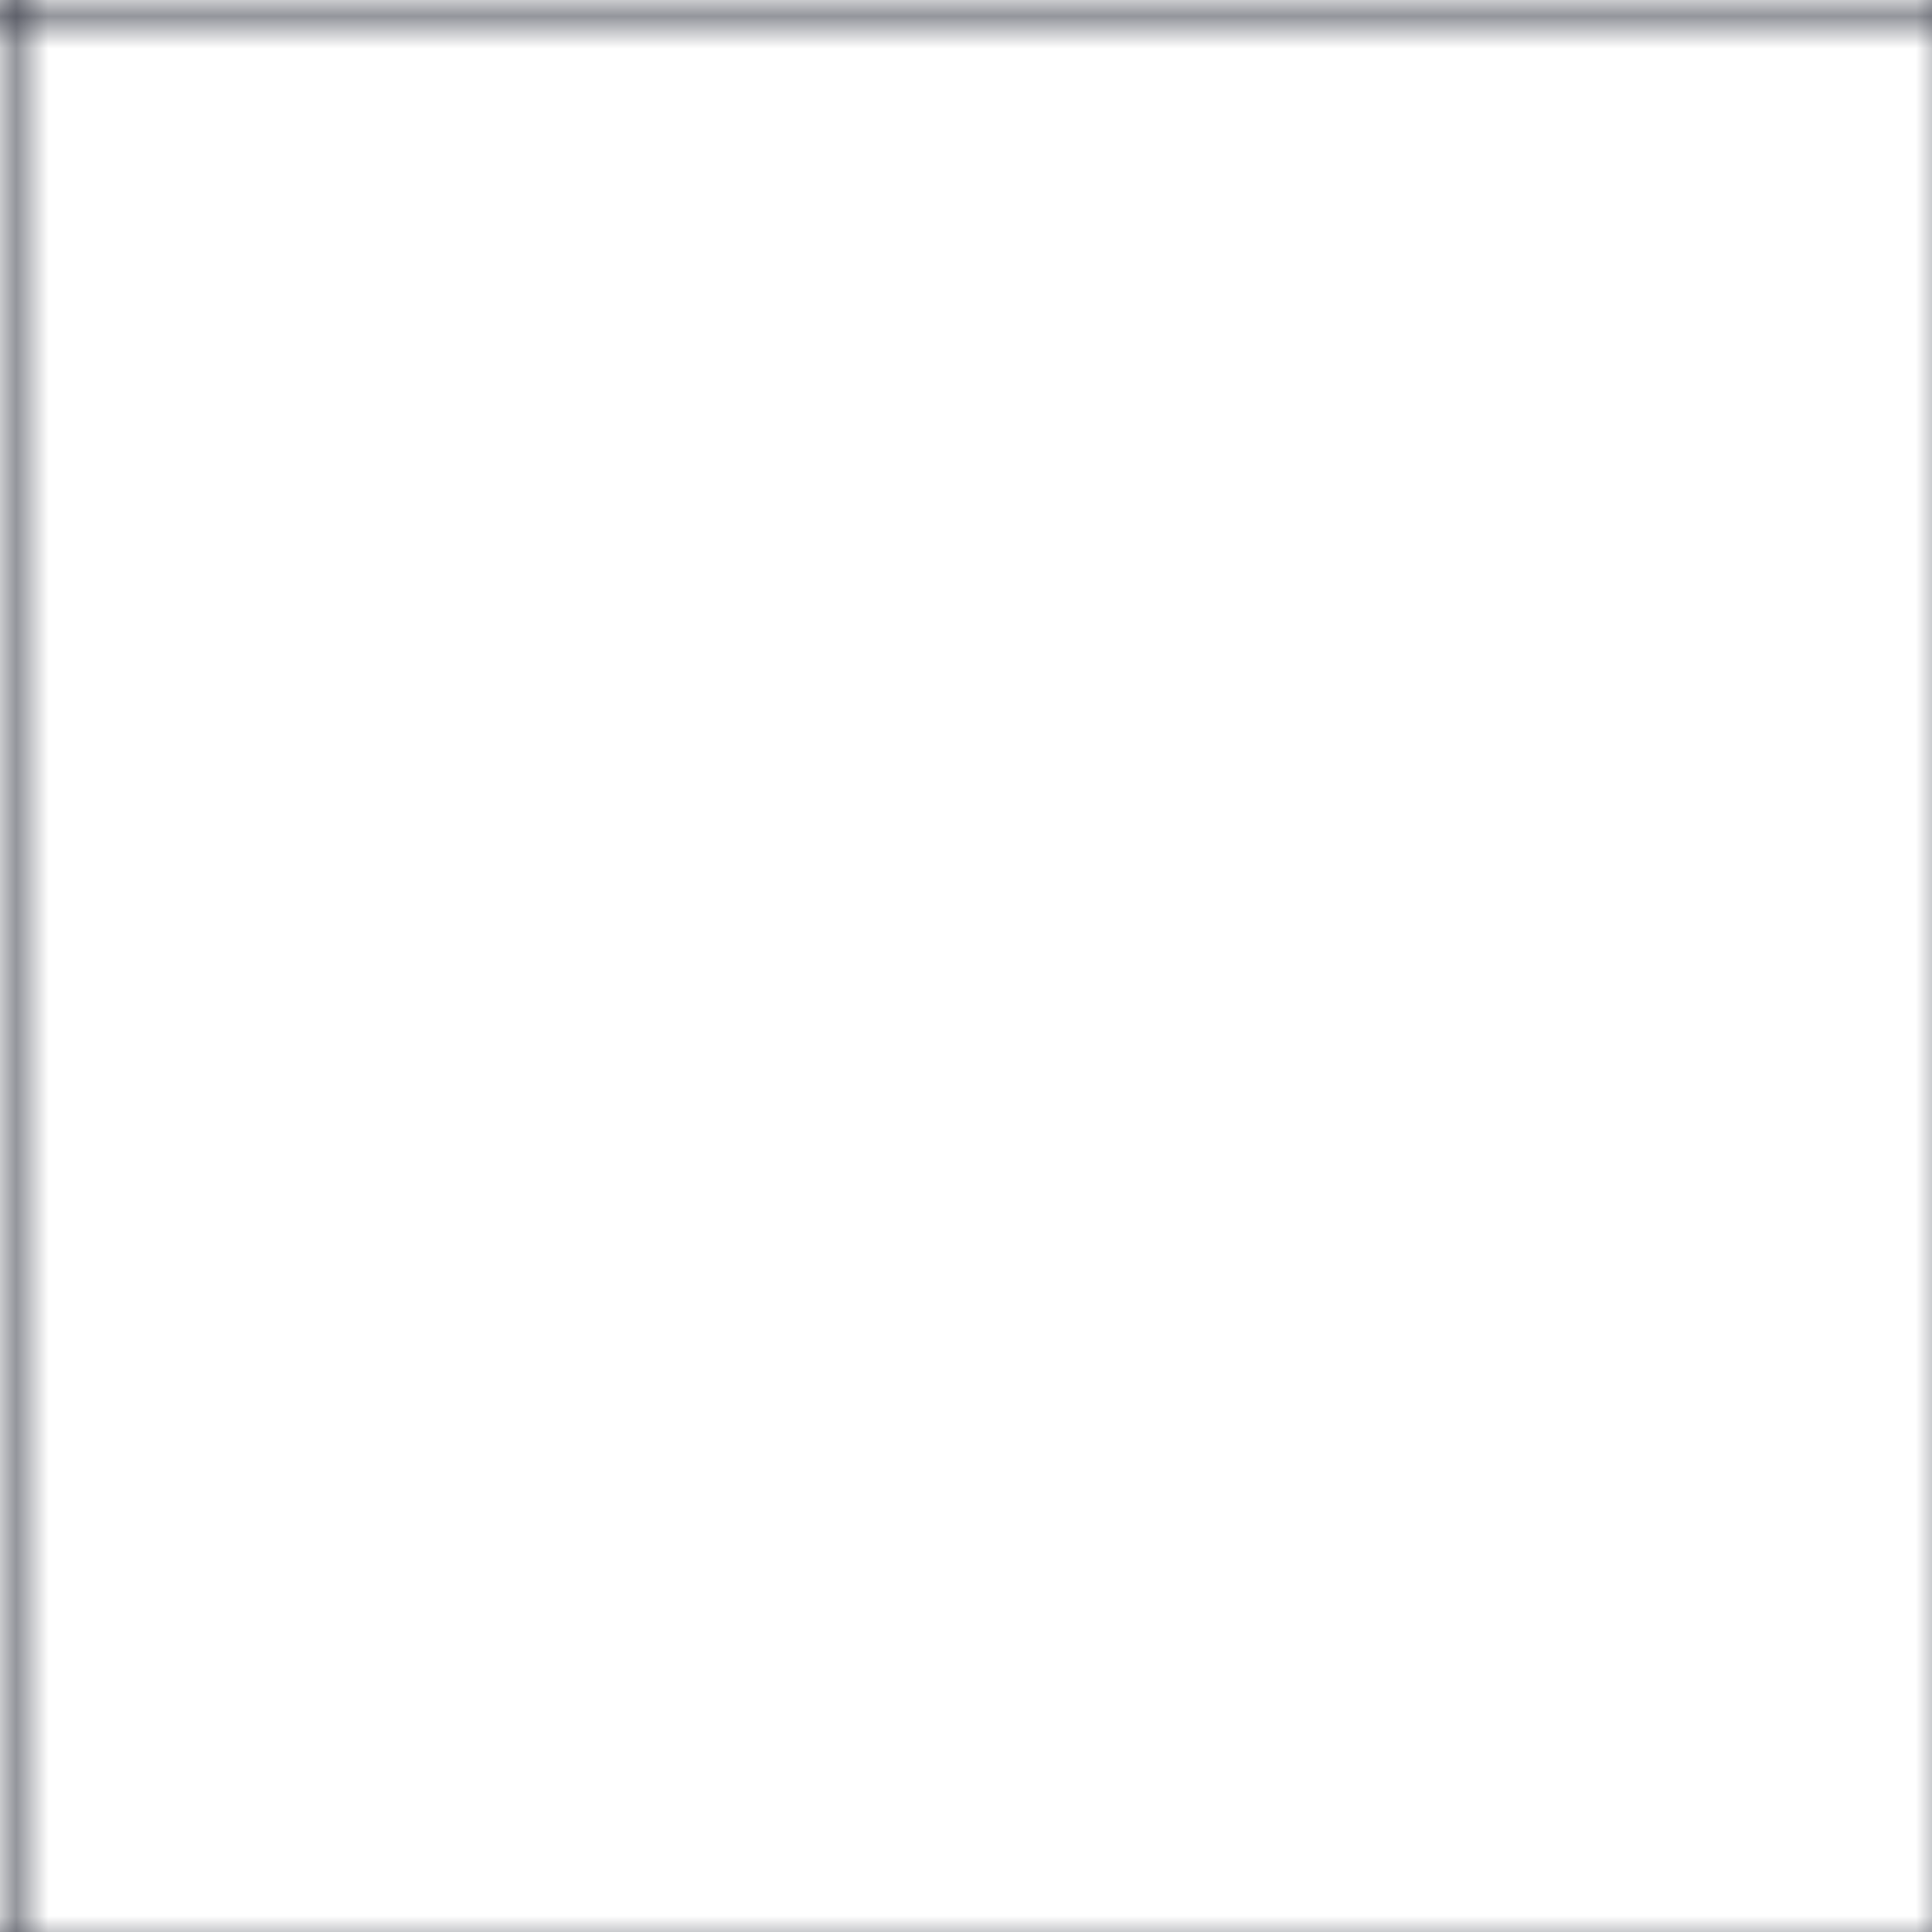 <svg width="60" height="60" viewBox="0 0 60 60" xmlns="http://www.w3.org/2000/svg">
  <defs>
    <pattern id="grid" width="60" height="60" patternUnits="userSpaceOnUse">
      <path d="M 60 0 L 0 0 0 60" fill="none" stroke="#2A2D3A" stroke-width="1"/>
    </pattern>
  </defs>
  <rect width="100%" height="100%" fill="url(#grid)" />
</svg> 